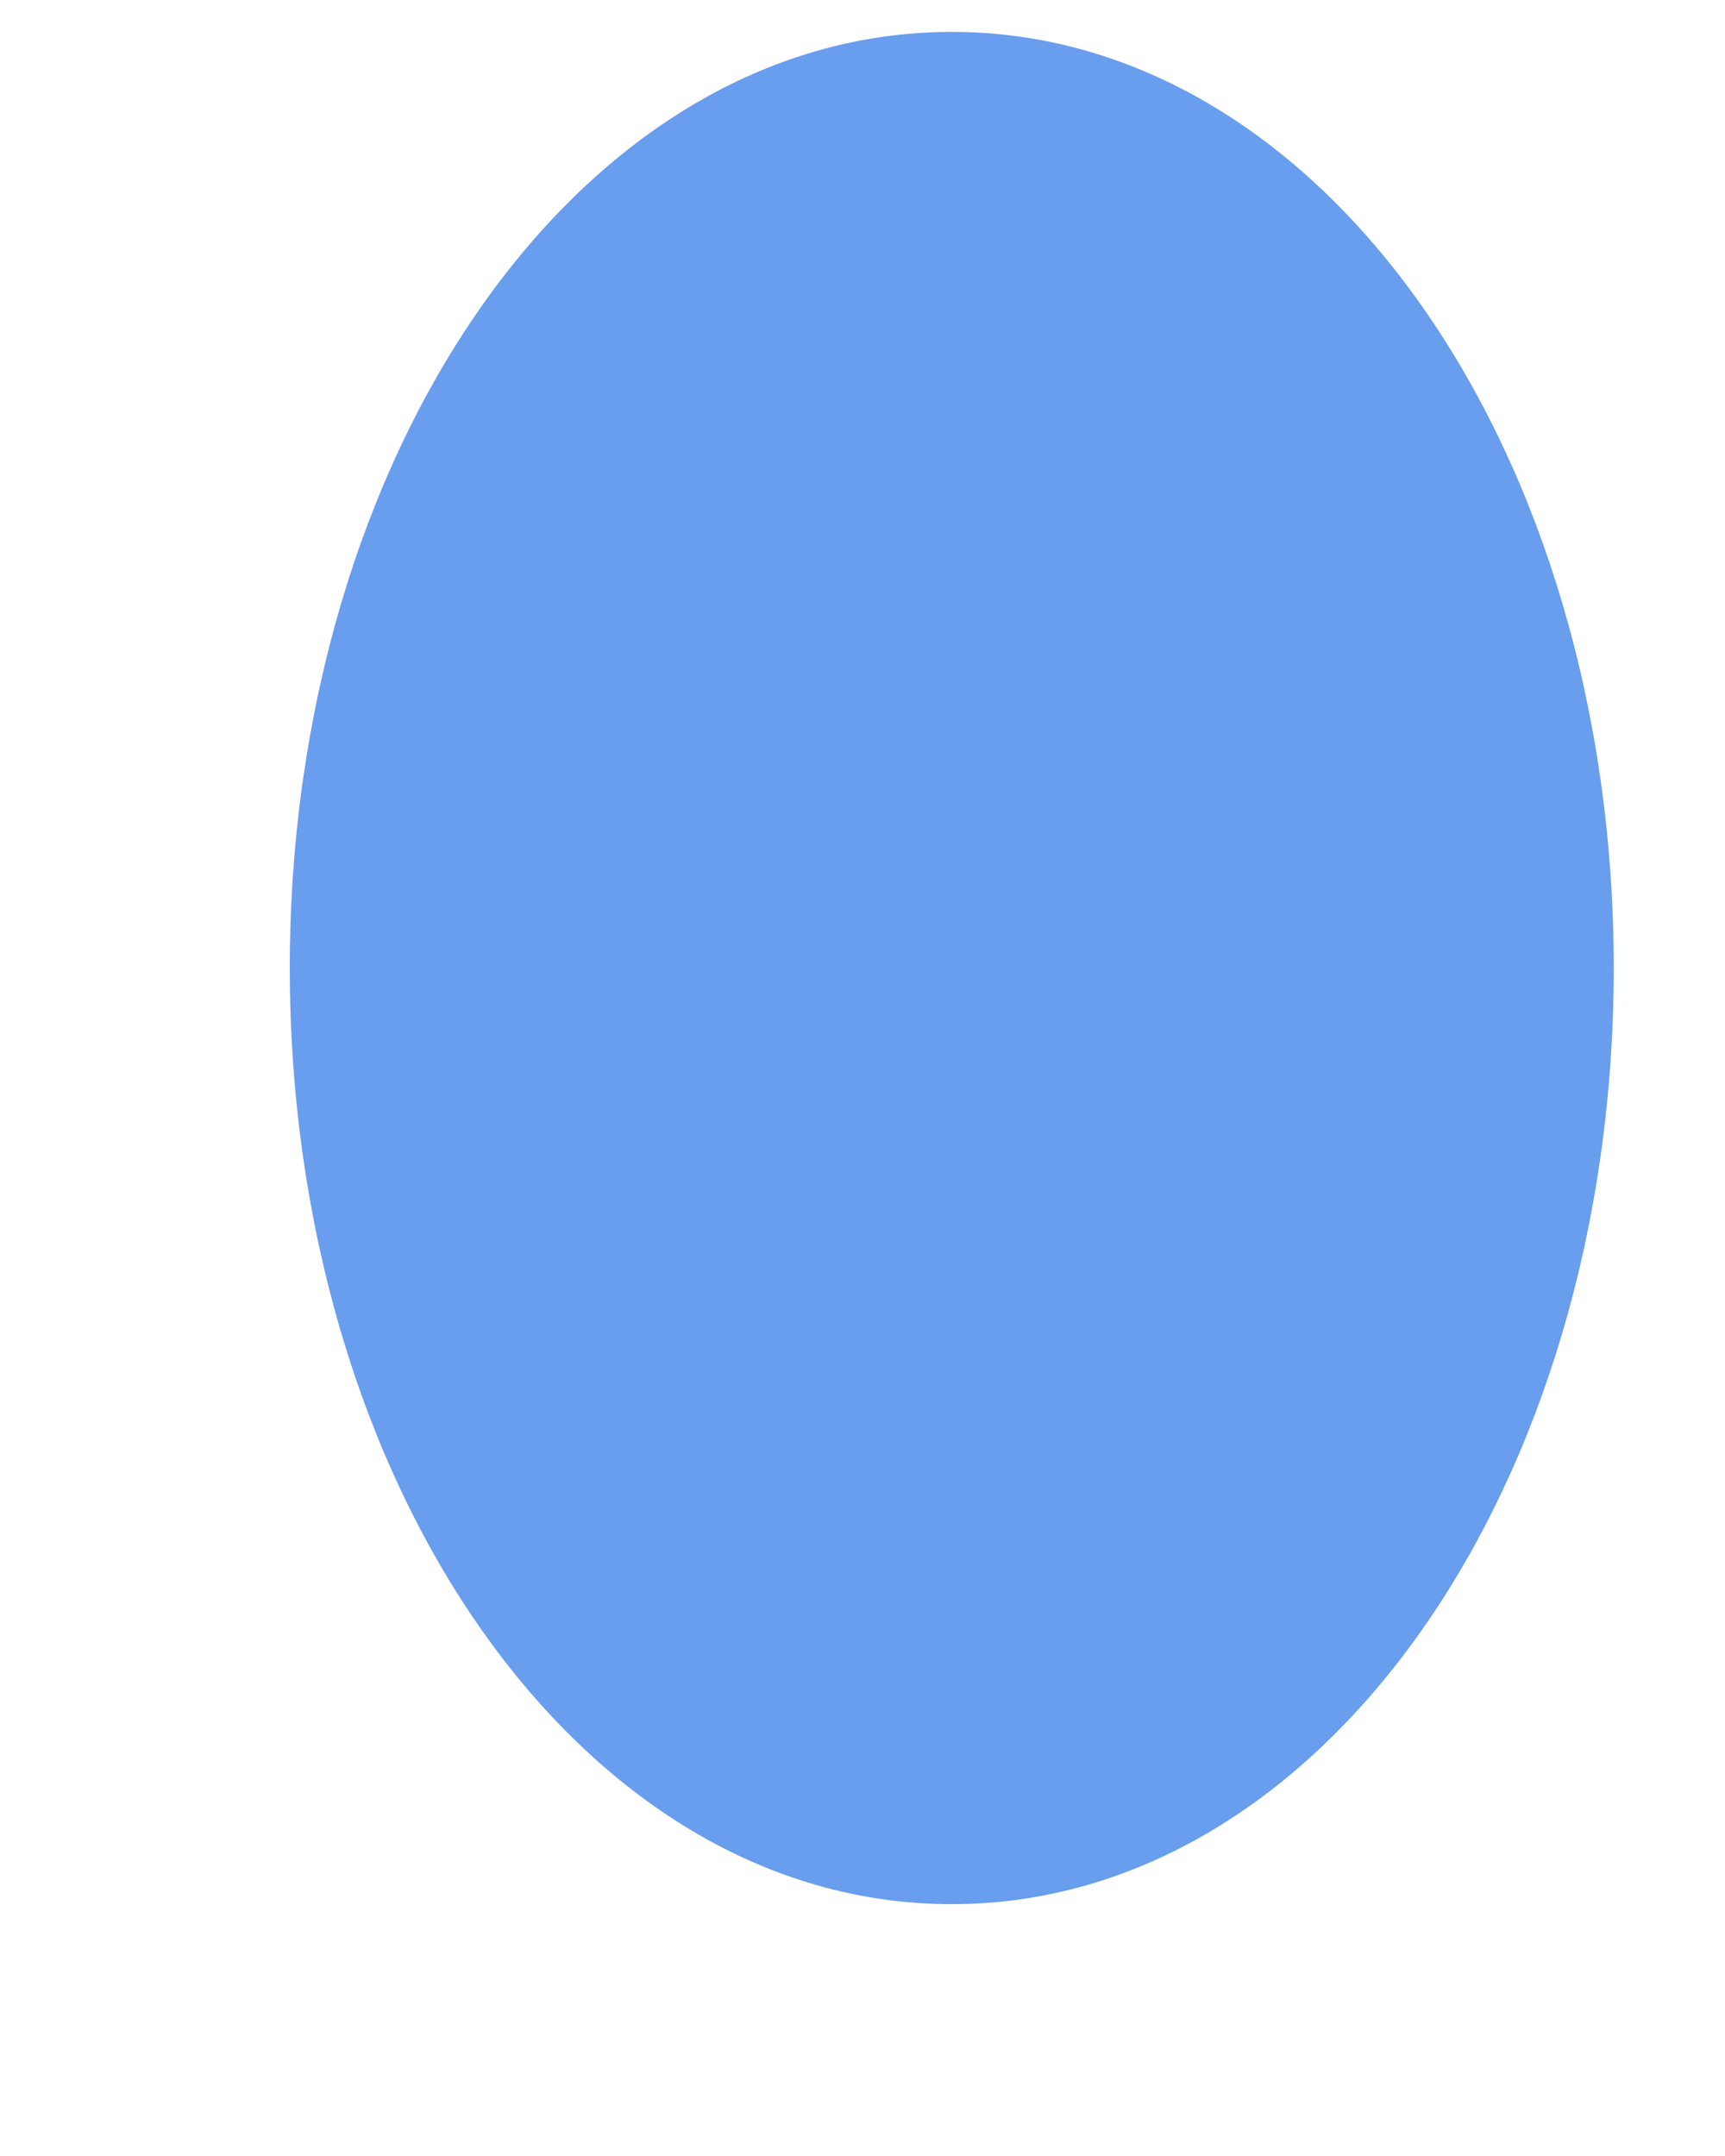 ﻿<?xml version="1.0" encoding="utf-8"?>
<svg version="1.1" xmlns:xlink="http://www.w3.org/1999/xlink" width="4px" height="5px" xmlns="http://www.w3.org/2000/svg">
  <defs>
    <pattern id="BGPattern" patternUnits="userSpaceOnUse" alignment="0 0" imageRepeat="None" />
    <mask fill="white" id="Clip169">
      <path d="M 2.207 0.074  C 3.068 0.074  3.742 1.047  3.742 2.245  C 3.742 3.443  3.068 4.416  2.207 4.416  C 1.346 4.416  0.672 3.443  0.672 2.245  C 0.672 1.047  1.346 0.074  2.207 0.074  Z " fill-rule="evenodd" />
    </mask>
  </defs>
  <g transform="matrix(1 0 0 1 -326 -734 )">
    <path d="M 2.207 0.074  C 3.068 0.074  3.742 1.047  3.742 2.245  C 3.742 3.443  3.068 4.416  2.207 4.416  C 1.346 4.416  0.672 3.443  0.672 2.245  C 0.672 1.047  1.346 0.074  2.207 0.074  Z " fill-rule="nonzero" fill="rgba(105, 157, 238, 1)" stroke="none" transform="matrix(1 0 0 1 326 734 )" class="fill" />
    <path d="M 2.207 0.074  C 3.068 0.074  3.742 1.047  3.742 2.245  C 3.742 3.443  3.068 4.416  2.207 4.416  C 1.346 4.416  0.672 3.443  0.672 2.245  C 0.672 1.047  1.346 0.074  2.207 0.074  Z " stroke-width="0" stroke-dasharray="0" stroke="rgba(255, 255, 255, 0)" fill="none" transform="matrix(1 0 0 1 326 734 )" class="stroke" mask="url(#Clip169)" />
  </g>
</svg>
